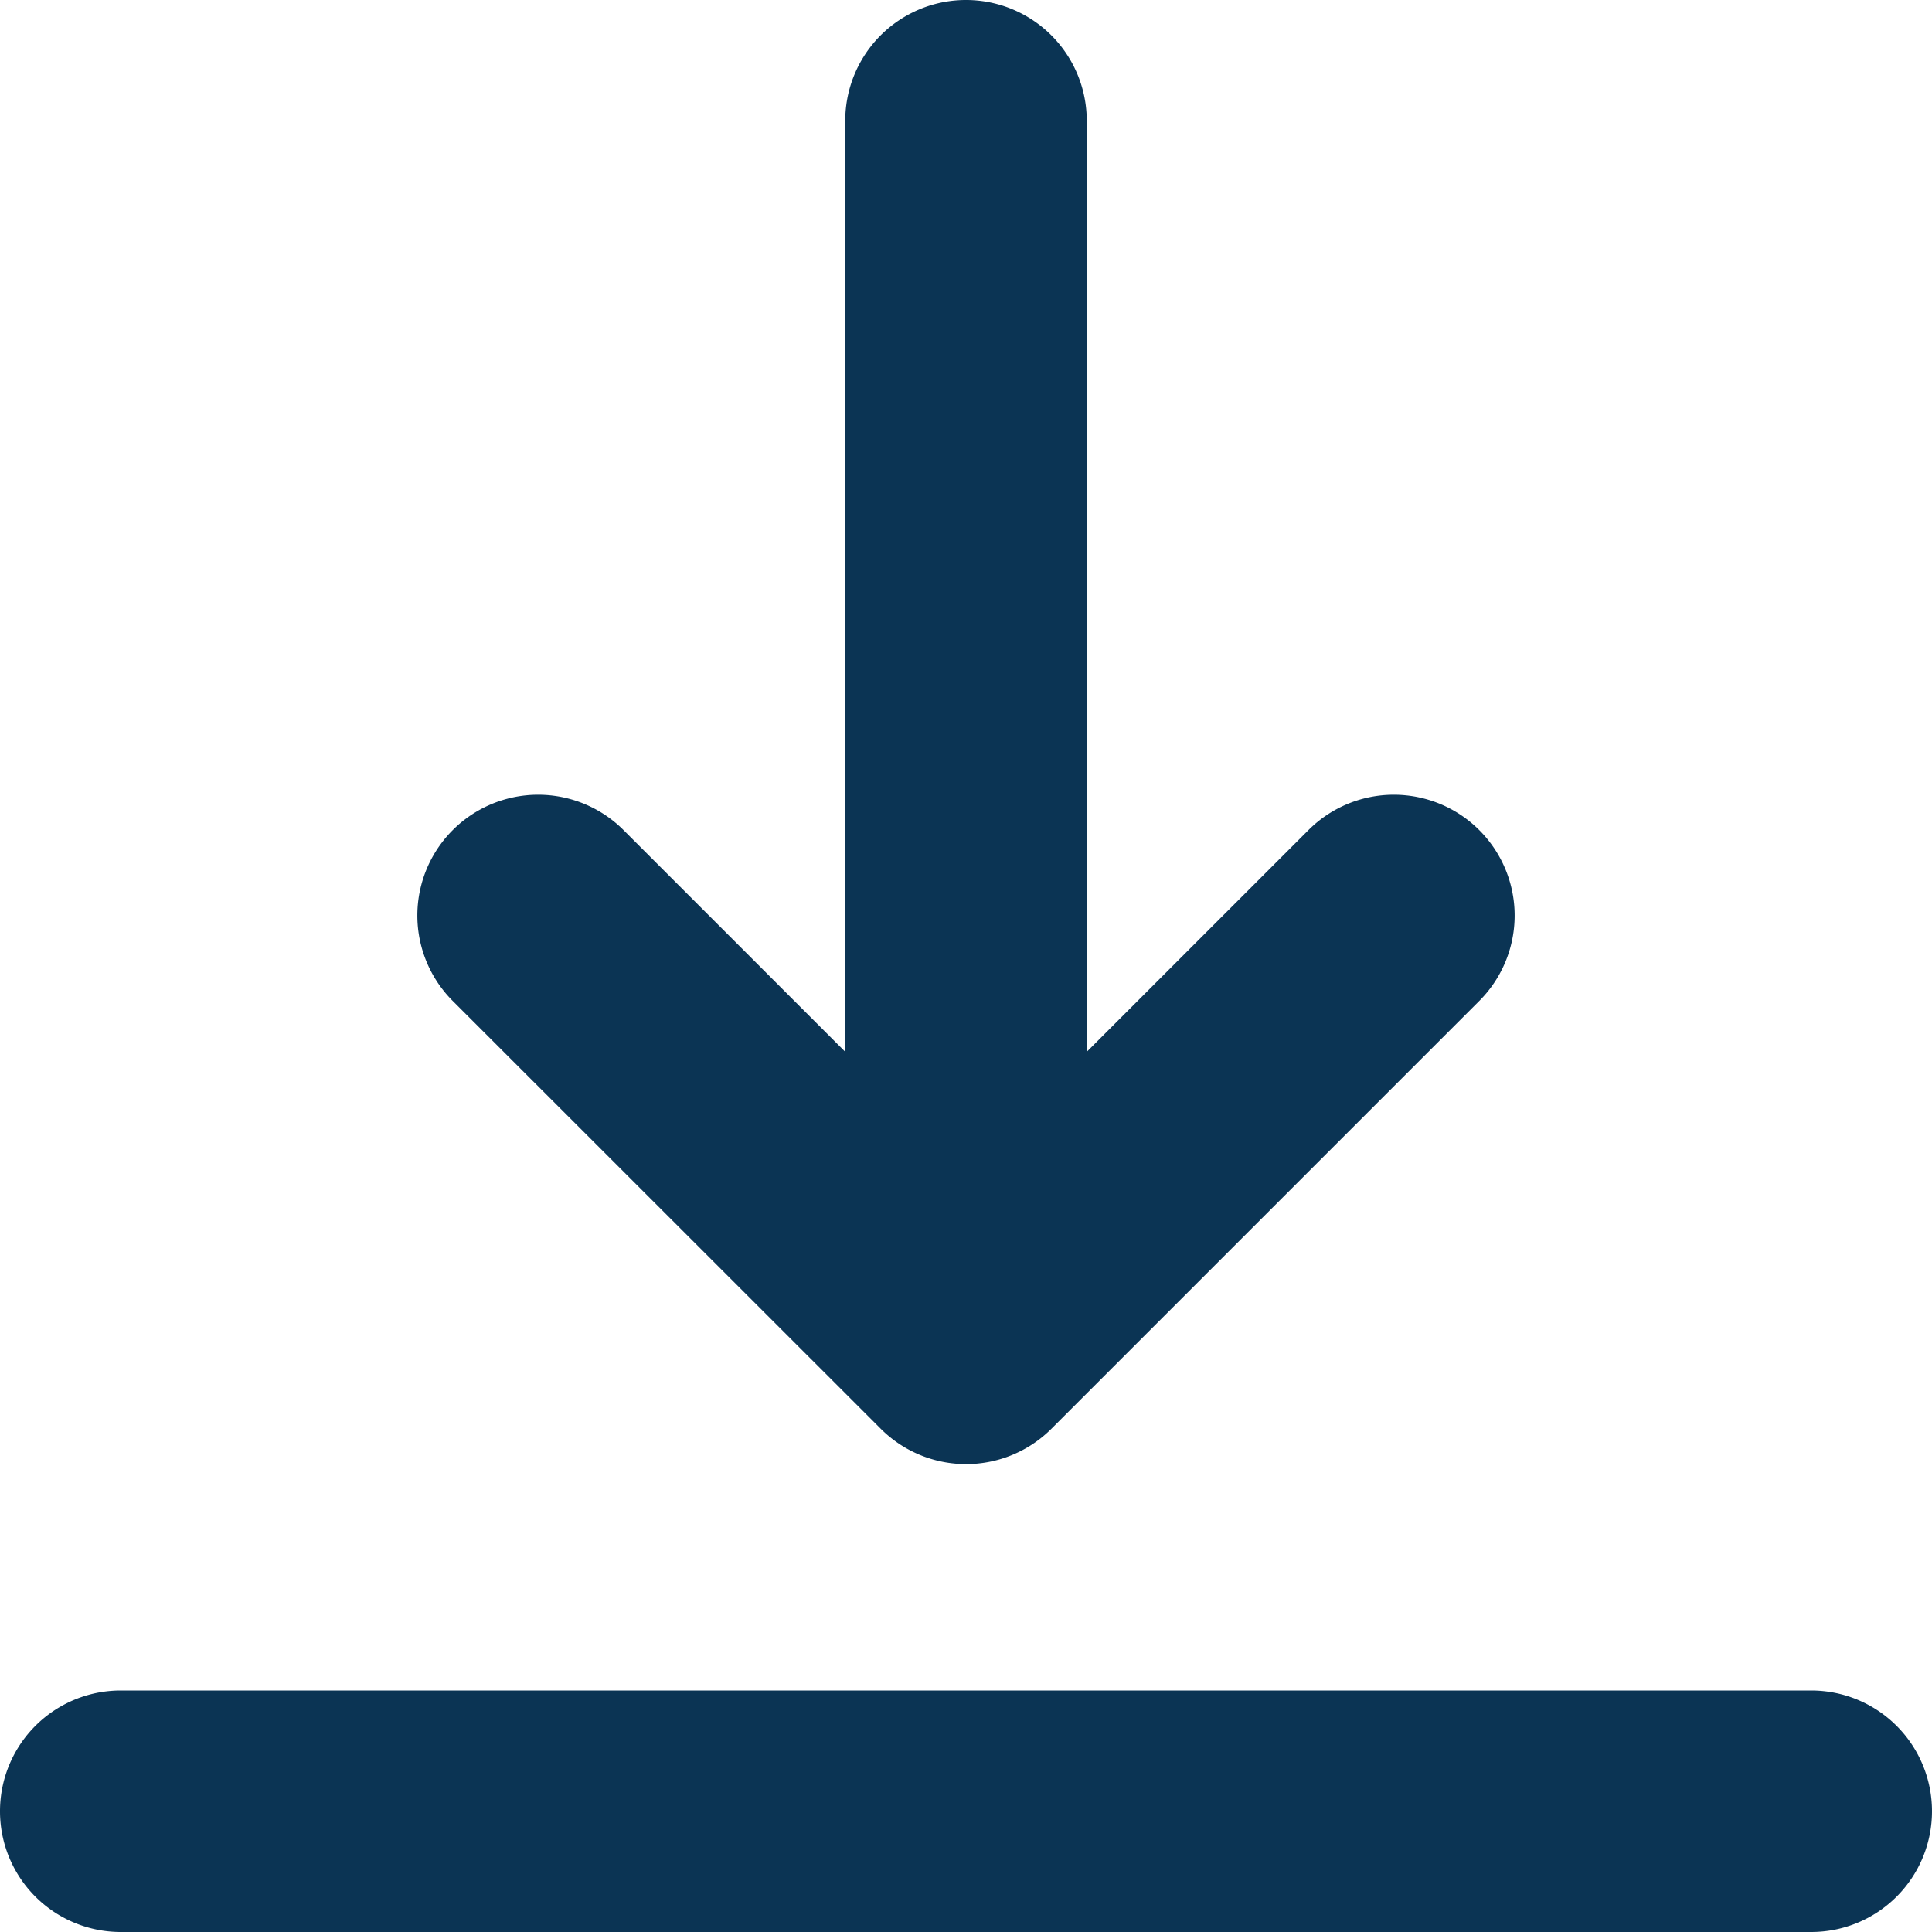 <svg xmlns="http://www.w3.org/2000/svg" width="12" height="12" viewBox="0 0 12 12">
  <path id="download" d="M12,11.25a.75.75,0,0,1-.75.75H.75a.75.75,0,0,1,0-1.5h10.5A.75.75,0,0,1,12,11.25ZM5.47,8.874a.75.75,0,0,0,1.061,0L9.188,6.217A.75.75,0,0,0,8.127,5.156L6.75,6.533V.75a.75.75,0,0,0-1.5,0V6.533L3.873,5.156A.75.75,0,0,0,2.812,6.217Z" transform="translate(0 0)" fill="#0b3454"/>
</svg>
